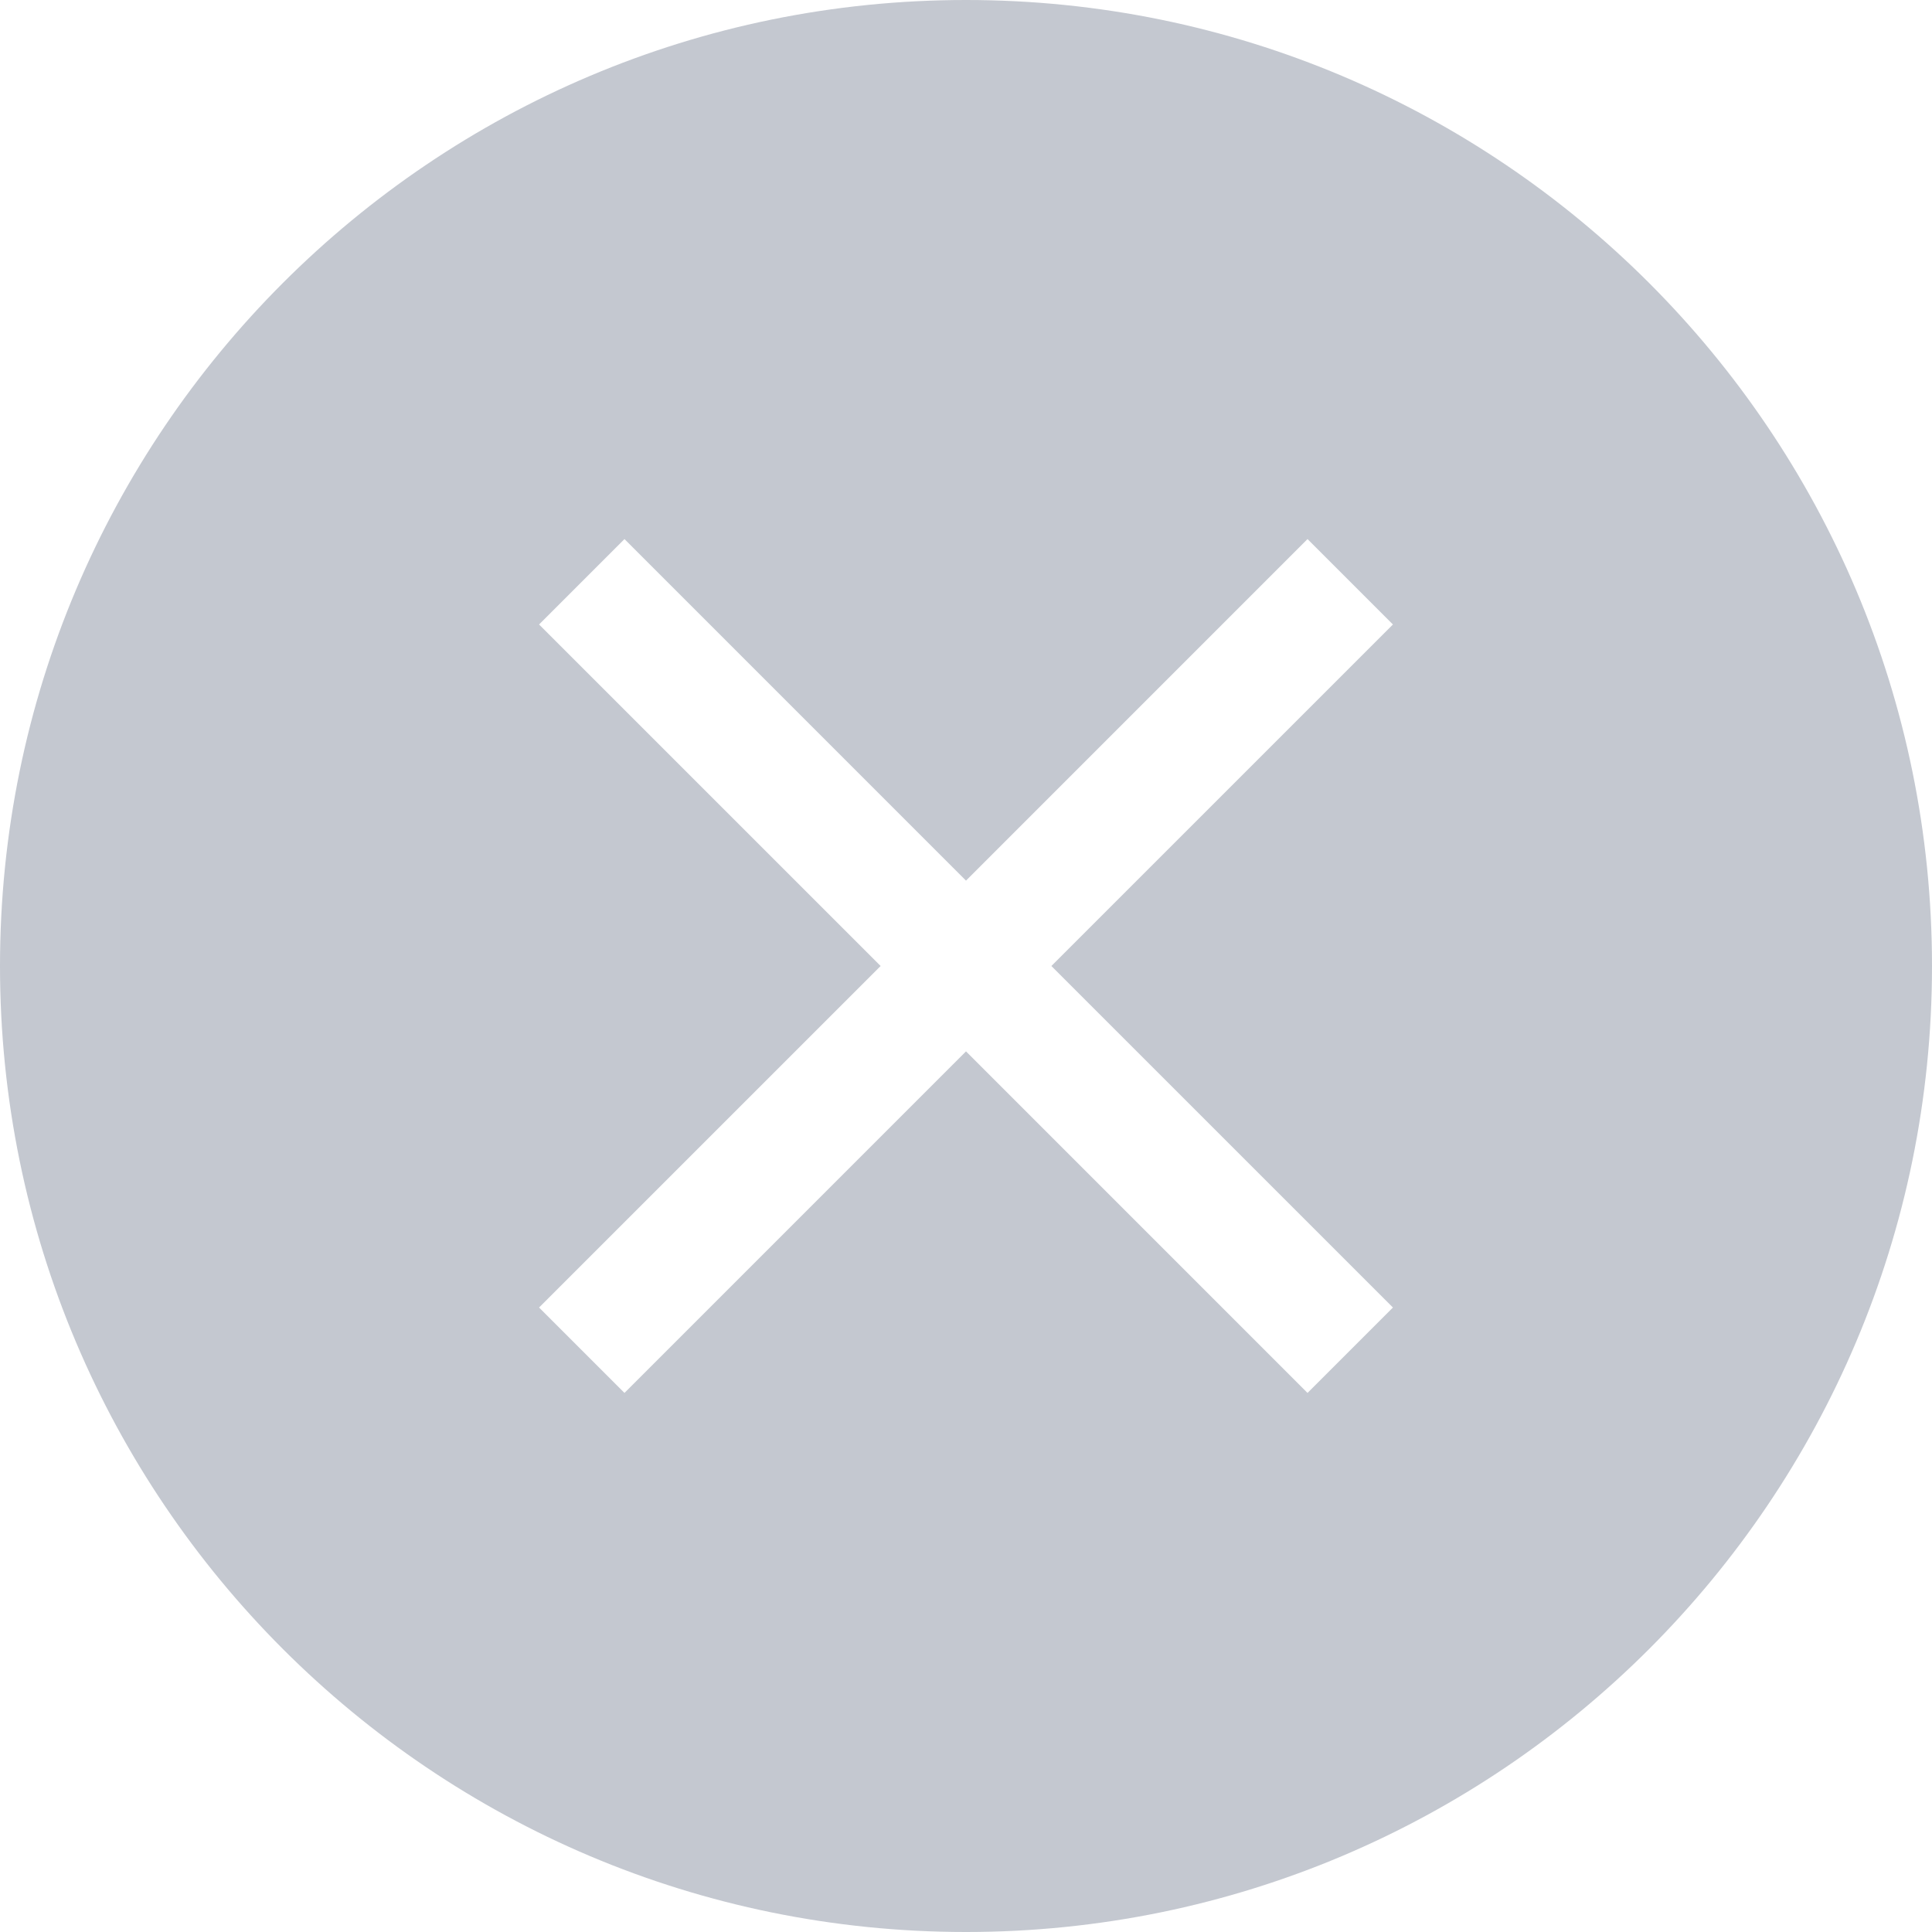 <?xml version="1.0" encoding="UTF-8"?>
<svg width="48px" height="48px" viewBox="0 0 48 48" version="1.1" xmlns="http://www.w3.org/2000/svg" xmlns:xlink="http://www.w3.org/1999/xlink">
    <!-- Generator: Sketch 39.1 (31720) - http://www.bohemiancoding.com/sketch -->
    <title>icon_review_book_info_delete</title>
    <desc>Created with Sketch.</desc>
    <defs></defs>
    <g id="Symbols" stroke="none" stroke-width="1" fill="none" fill-rule="evenodd">
        <g id="icon_review_book_info_delete">
            <rect id="icon" x="0" y="0" width="48" height="48"></rect>
            <path d="M24,21.879 L15.515,13.393 L13.393,15.515 L21.879,24 L13.393,32.485 L15.515,34.607 L24,26.121 L32.485,34.607 L34.607,32.485 L26.121,24 L34.607,15.515 L32.485,13.393 L24,21.879 Z M24,48 C37.255,48 48,37.255 48,24 C48,10.745 37.255,0 24,0 C10.745,0 0,10.745 0,24 C0,37.255 10.745,48 24,48 Z" id="delete" fill="#C4C8D0"></path>
        </g>
    </g>
</svg>